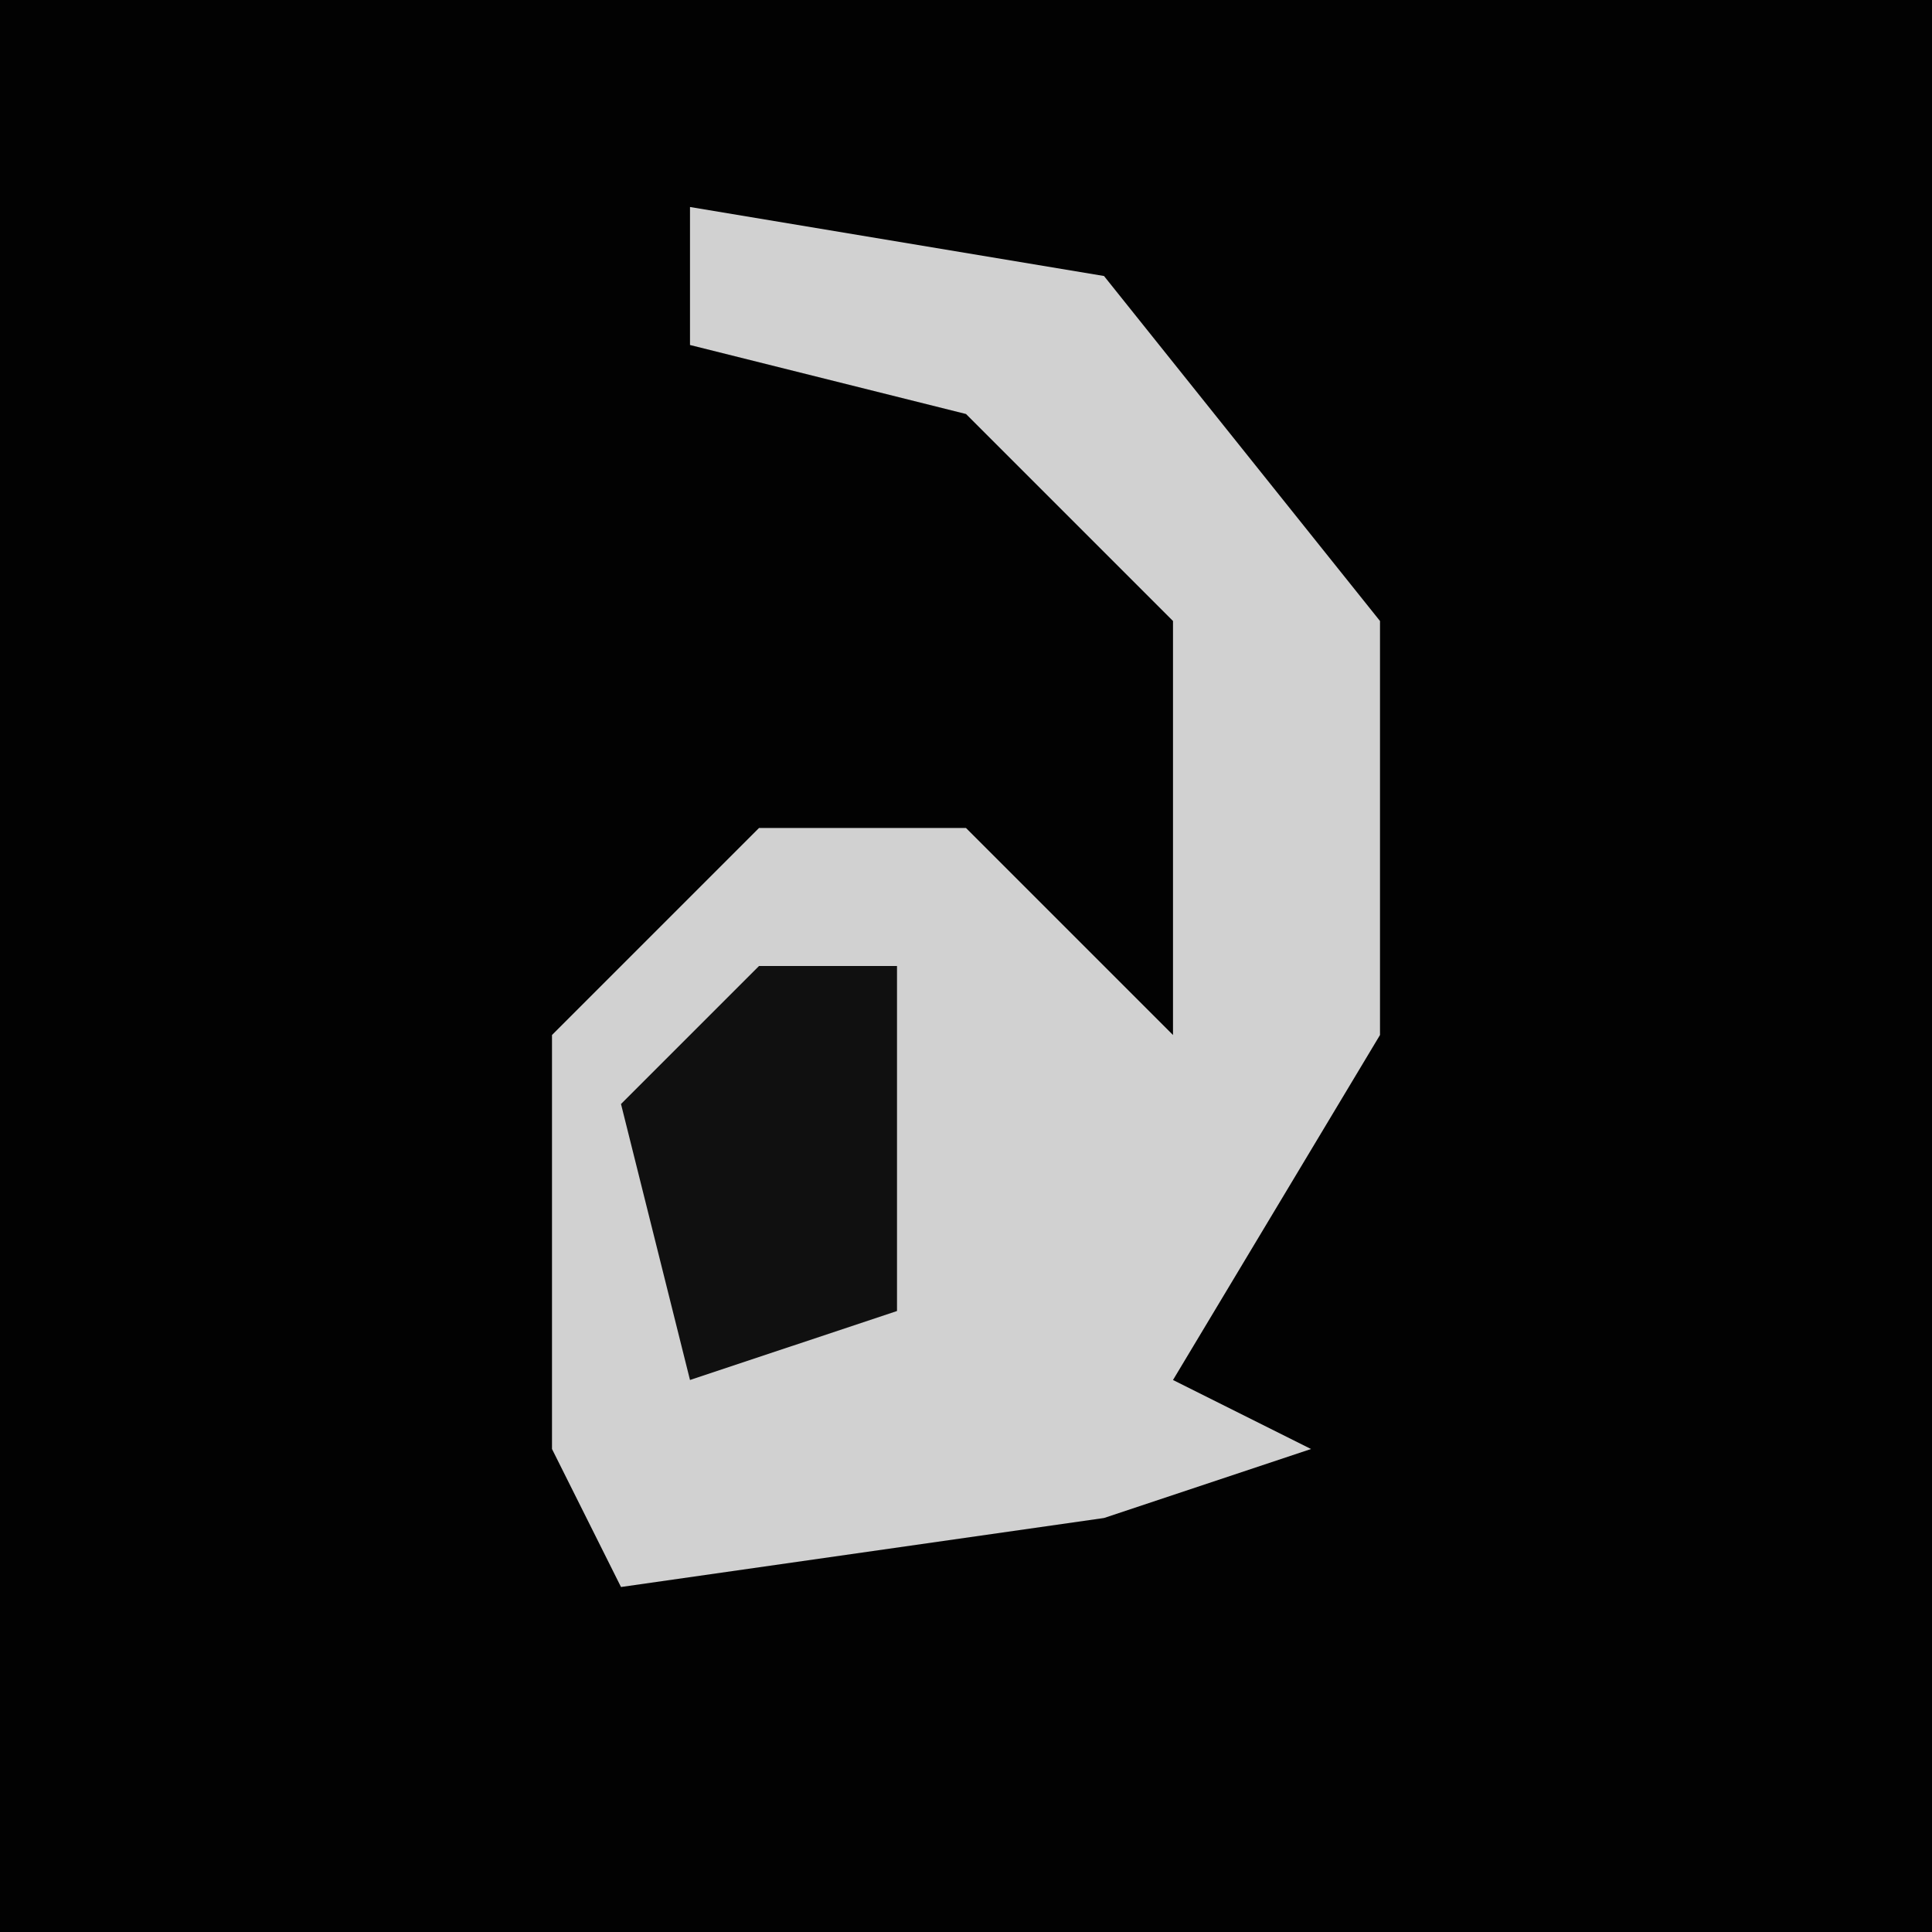 <?xml version="1.0" encoding="UTF-8"?>
<svg version="1.1" xmlns="http://www.w3.org/2000/svg" width="28" height="28">
<path d="M0,0 L28,0 L28,28 L0,28 Z " fill="#020202" transform="translate(0,0)"/>
<path d="M0,0 L6,1 L10,6 L10,12 L7,17 L9,18 L6,19 L-1,20 L-2,18 L-2,12 L1,9 L4,9 L7,12 L7,6 L4,3 L0,2 Z " fill="#D1D1D1" transform="translate(10,3)"/>
<path d="M0,0 L2,0 L2,5 L-1,6 L-2,2 Z " fill="#101010" transform="translate(11,14)"/>
</svg>
